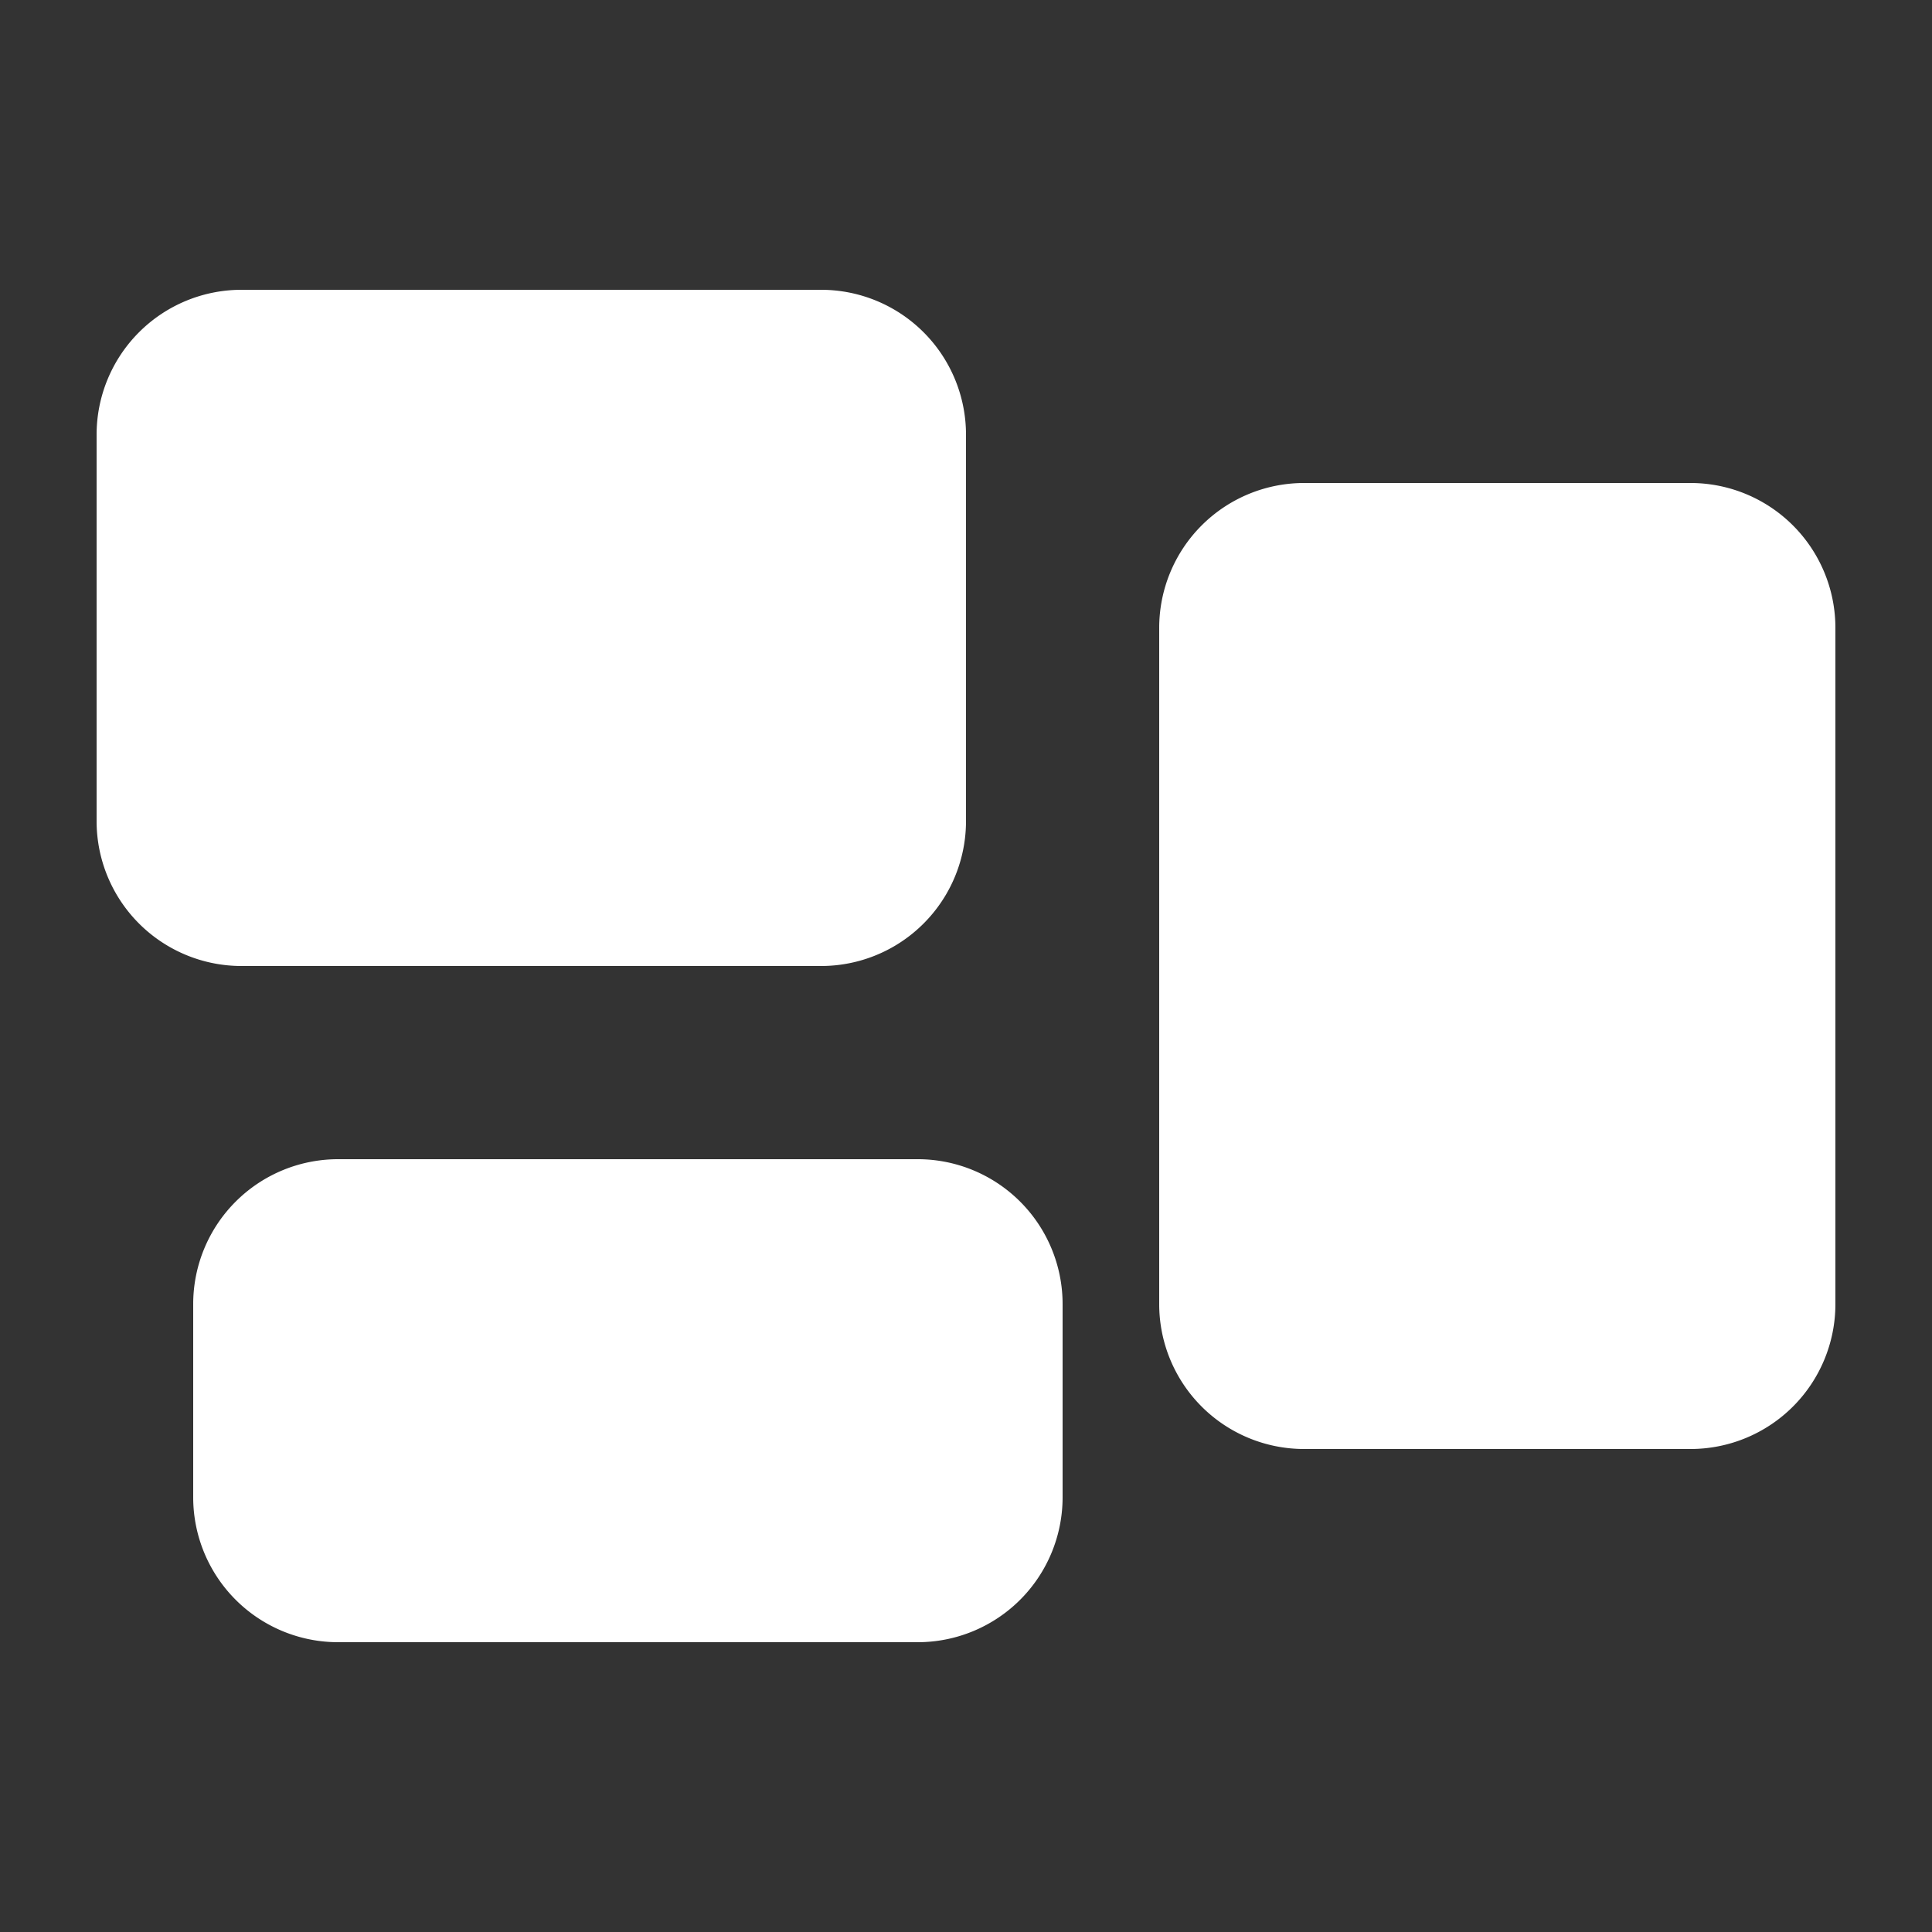 <svg xmlns="http://www.w3.org/2000/svg" width="16" height="16" fill="none" viewBox="0 0 16 16">
  <rect x="0" y="0" width="16" height="16" fill="#333333" stroke="none"/>
  <path fill="#FFFFFF" fill-rule="evenodd" d="M2 2.4A1.2 1.2 0 0 0 .8 3.6v3.2A1.2 1.2 0 0 0 2 8h4.8A1.2 1.2 0 0 0 8 6.8V3.6a1.2 1.2 0 0 0-1.2-1.2H2ZM10.8 4a1.2 1.2 0 0 0-1.2 1.2v5.6a1.2 1.2 0 0 0 1.2 1.2H14a1.2 1.2 0 0 0 1.2-1.2V5.2A1.2 1.2 0 0 0 14 4h-3.2Zm-8 5.6a1.2 1.2 0 0 0-1.2 1.2v1.6a1.2 1.2 0 0 0 1.2 1.2h4.8a1.2 1.2 0 0 0 1.2-1.2v-1.6a1.2 1.2 0 0 0-1.2-1.2H2.8Z" clip-rule="evenodd"/>
</svg>
